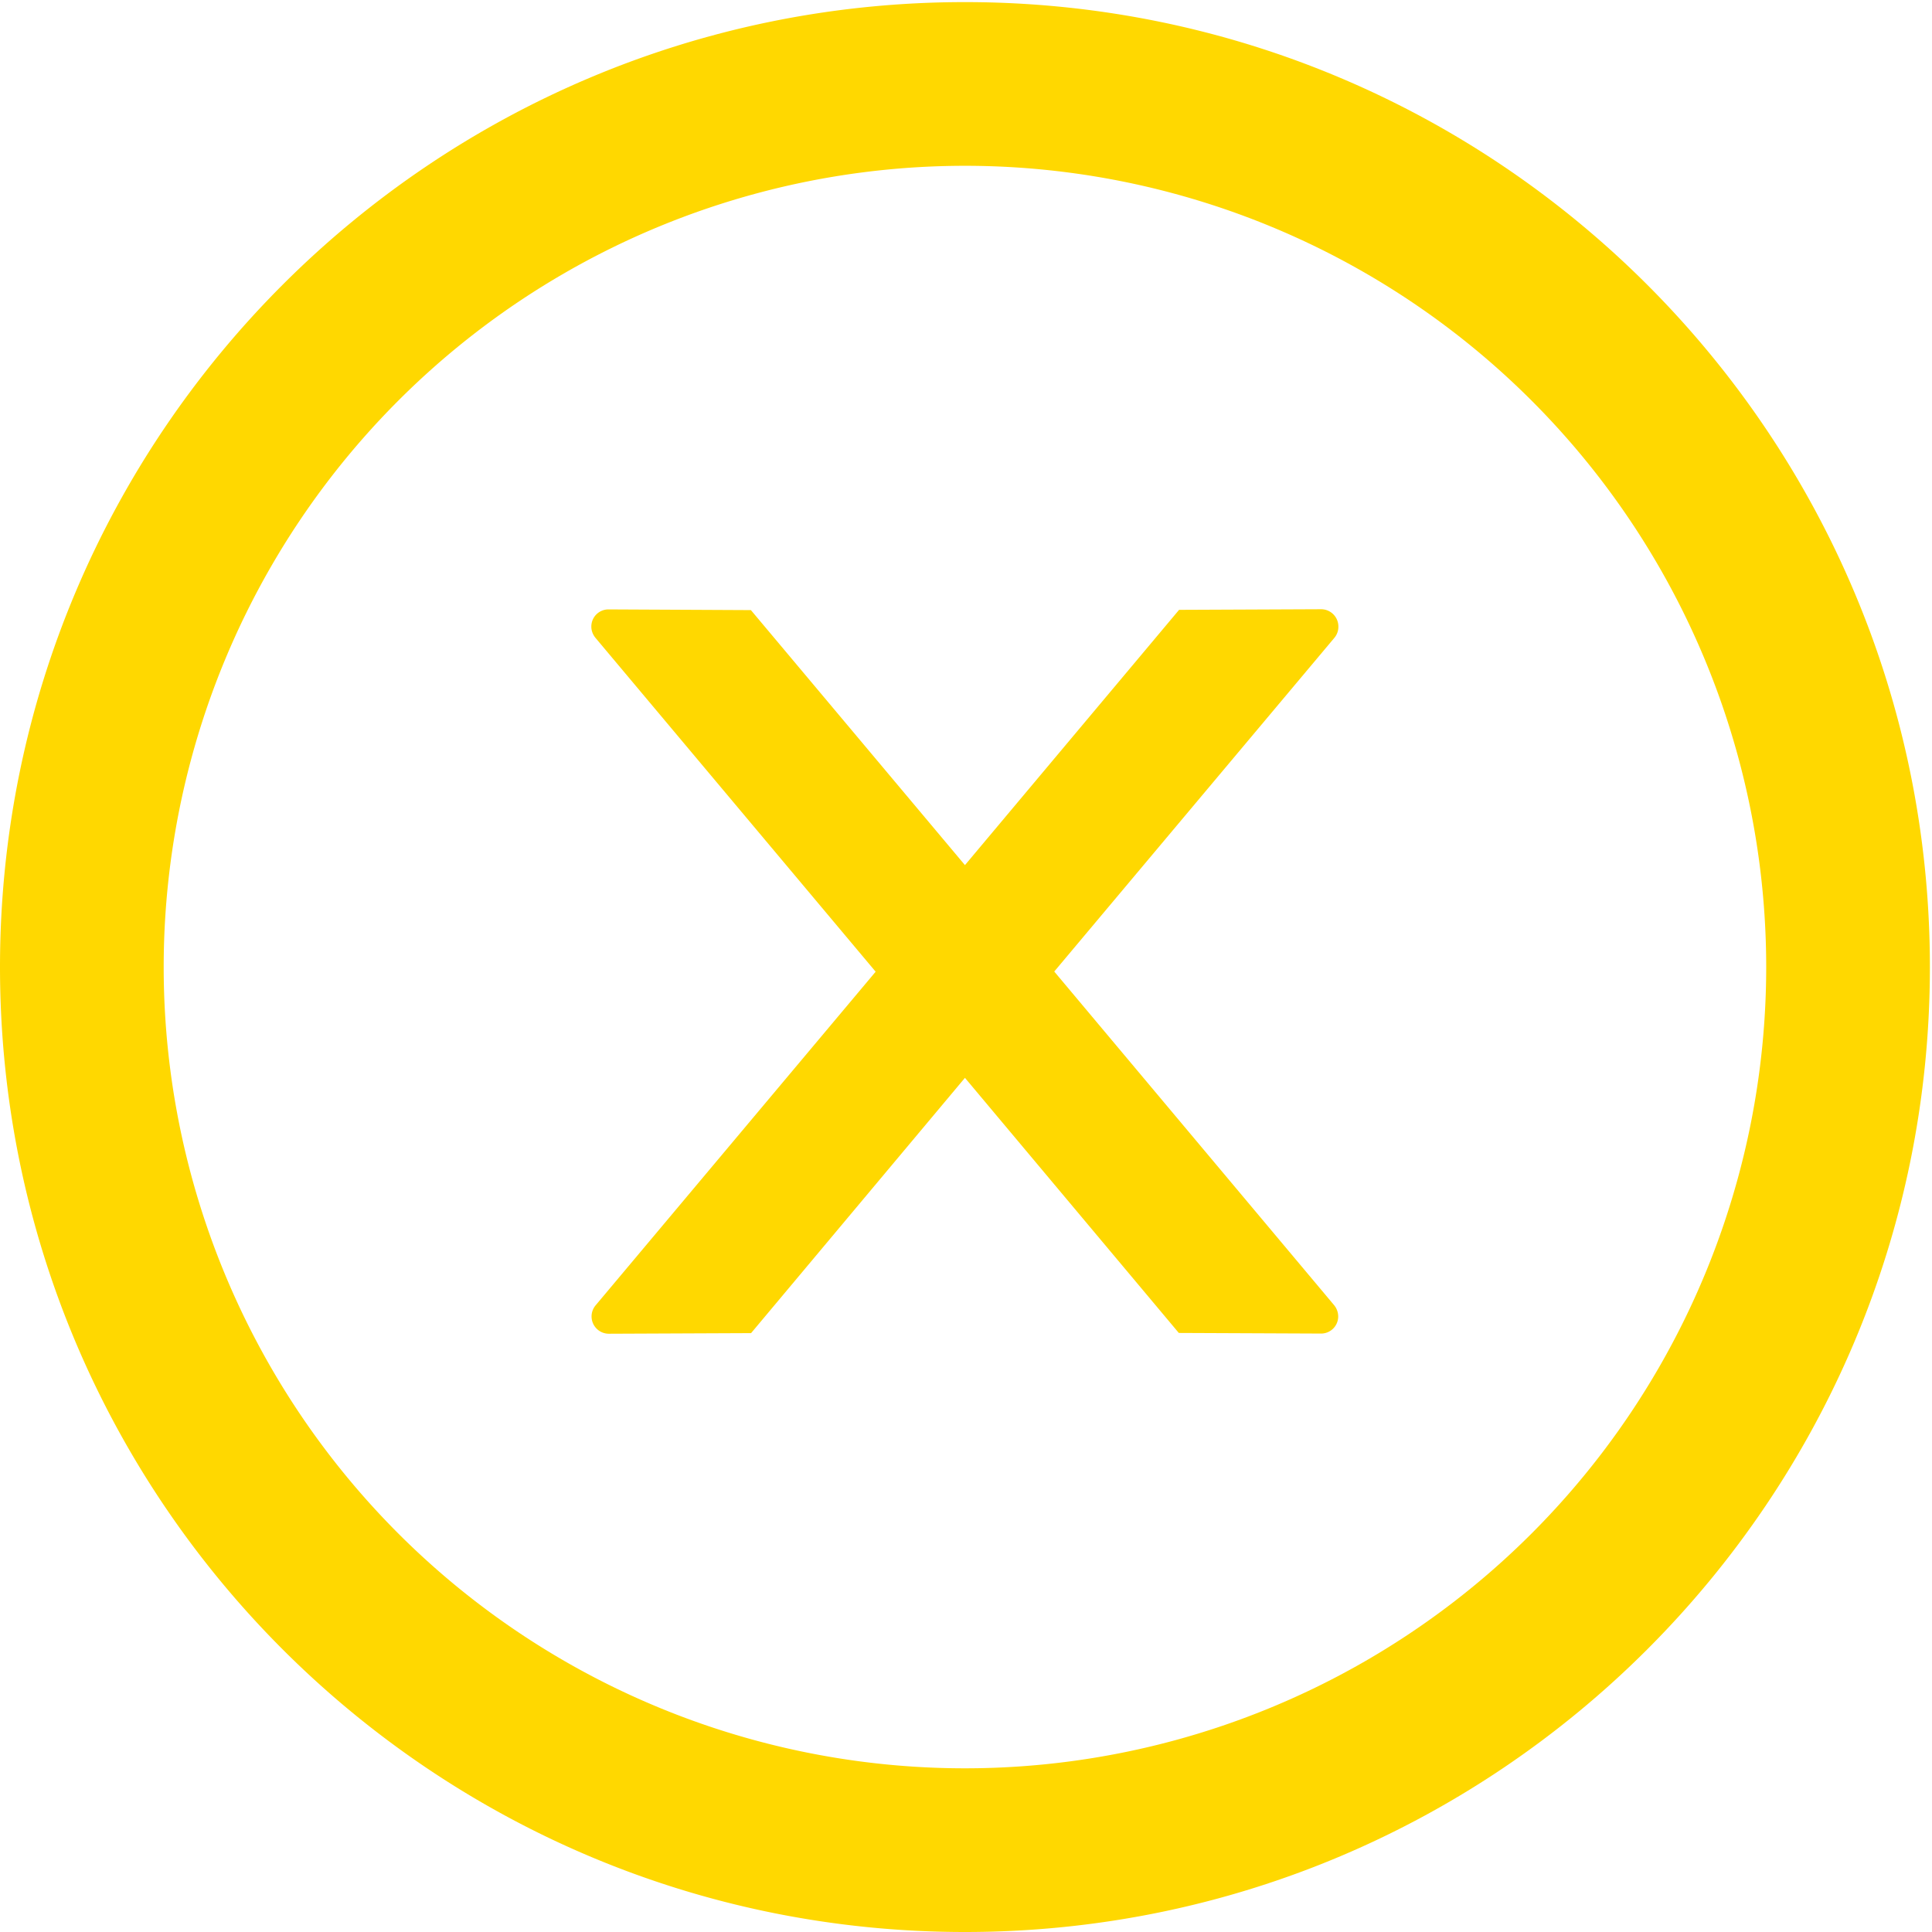 <?xml version="1.0" standalone="no"?><!DOCTYPE svg PUBLIC "-//W3C//DTD SVG 1.1//EN" "http://www.w3.org/Graphics/SVG/1.1/DTD/svg11.dtd"><svg t="1628688437521" class="icon" viewBox="0 0 1024 1024" version="1.1" xmlns="http://www.w3.org/2000/svg" p-id="20130" xmlns:xlink="http://www.w3.org/1999/xlink" width="64" height="64"><defs><style type="text/css"></style></defs><path d="M709.37 332.019a9.159 9.159 0 0 0-9.113-9.113l-75.321 0.325L511.442 458.531 397.995 323.371l-75.461-0.372a9.066 9.066 0 0 0-9.113 9.159c0 2.139 0.79 4.185 2.185 5.905l148.504 176.959L315.699 691.842a9.159 9.159 0 0 0 6.974 15.064l75.414-0.325L511.442 571.281l113.354 135.207 75.321 0.325a9.066 9.066 0 0 0 9.159-9.113 9.485 9.485 0 0 0-2.185-5.951l-148.318-176.819 148.551-176.959a9.159 9.159 0 0 0 2.046-5.951z" fill="#ffd800" p-id="20131"></path><path d="M511.442 1.116c-282.456 0-511.442 229.033-511.442 511.442 0 282.456 228.987 511.442 511.442 511.442s511.442-228.987 511.442-511.442c0-282.409-228.987-511.442-511.442-511.442z m0 936.125a424.729 424.729 0 0 1-424.683-424.683A424.776 424.776 0 0 1 511.442 87.875a424.729 424.729 0 0 1 424.683 424.683A424.729 424.729 0 0 1 511.442 937.241z" fill="#ffd800" p-id="20132"></path></svg>